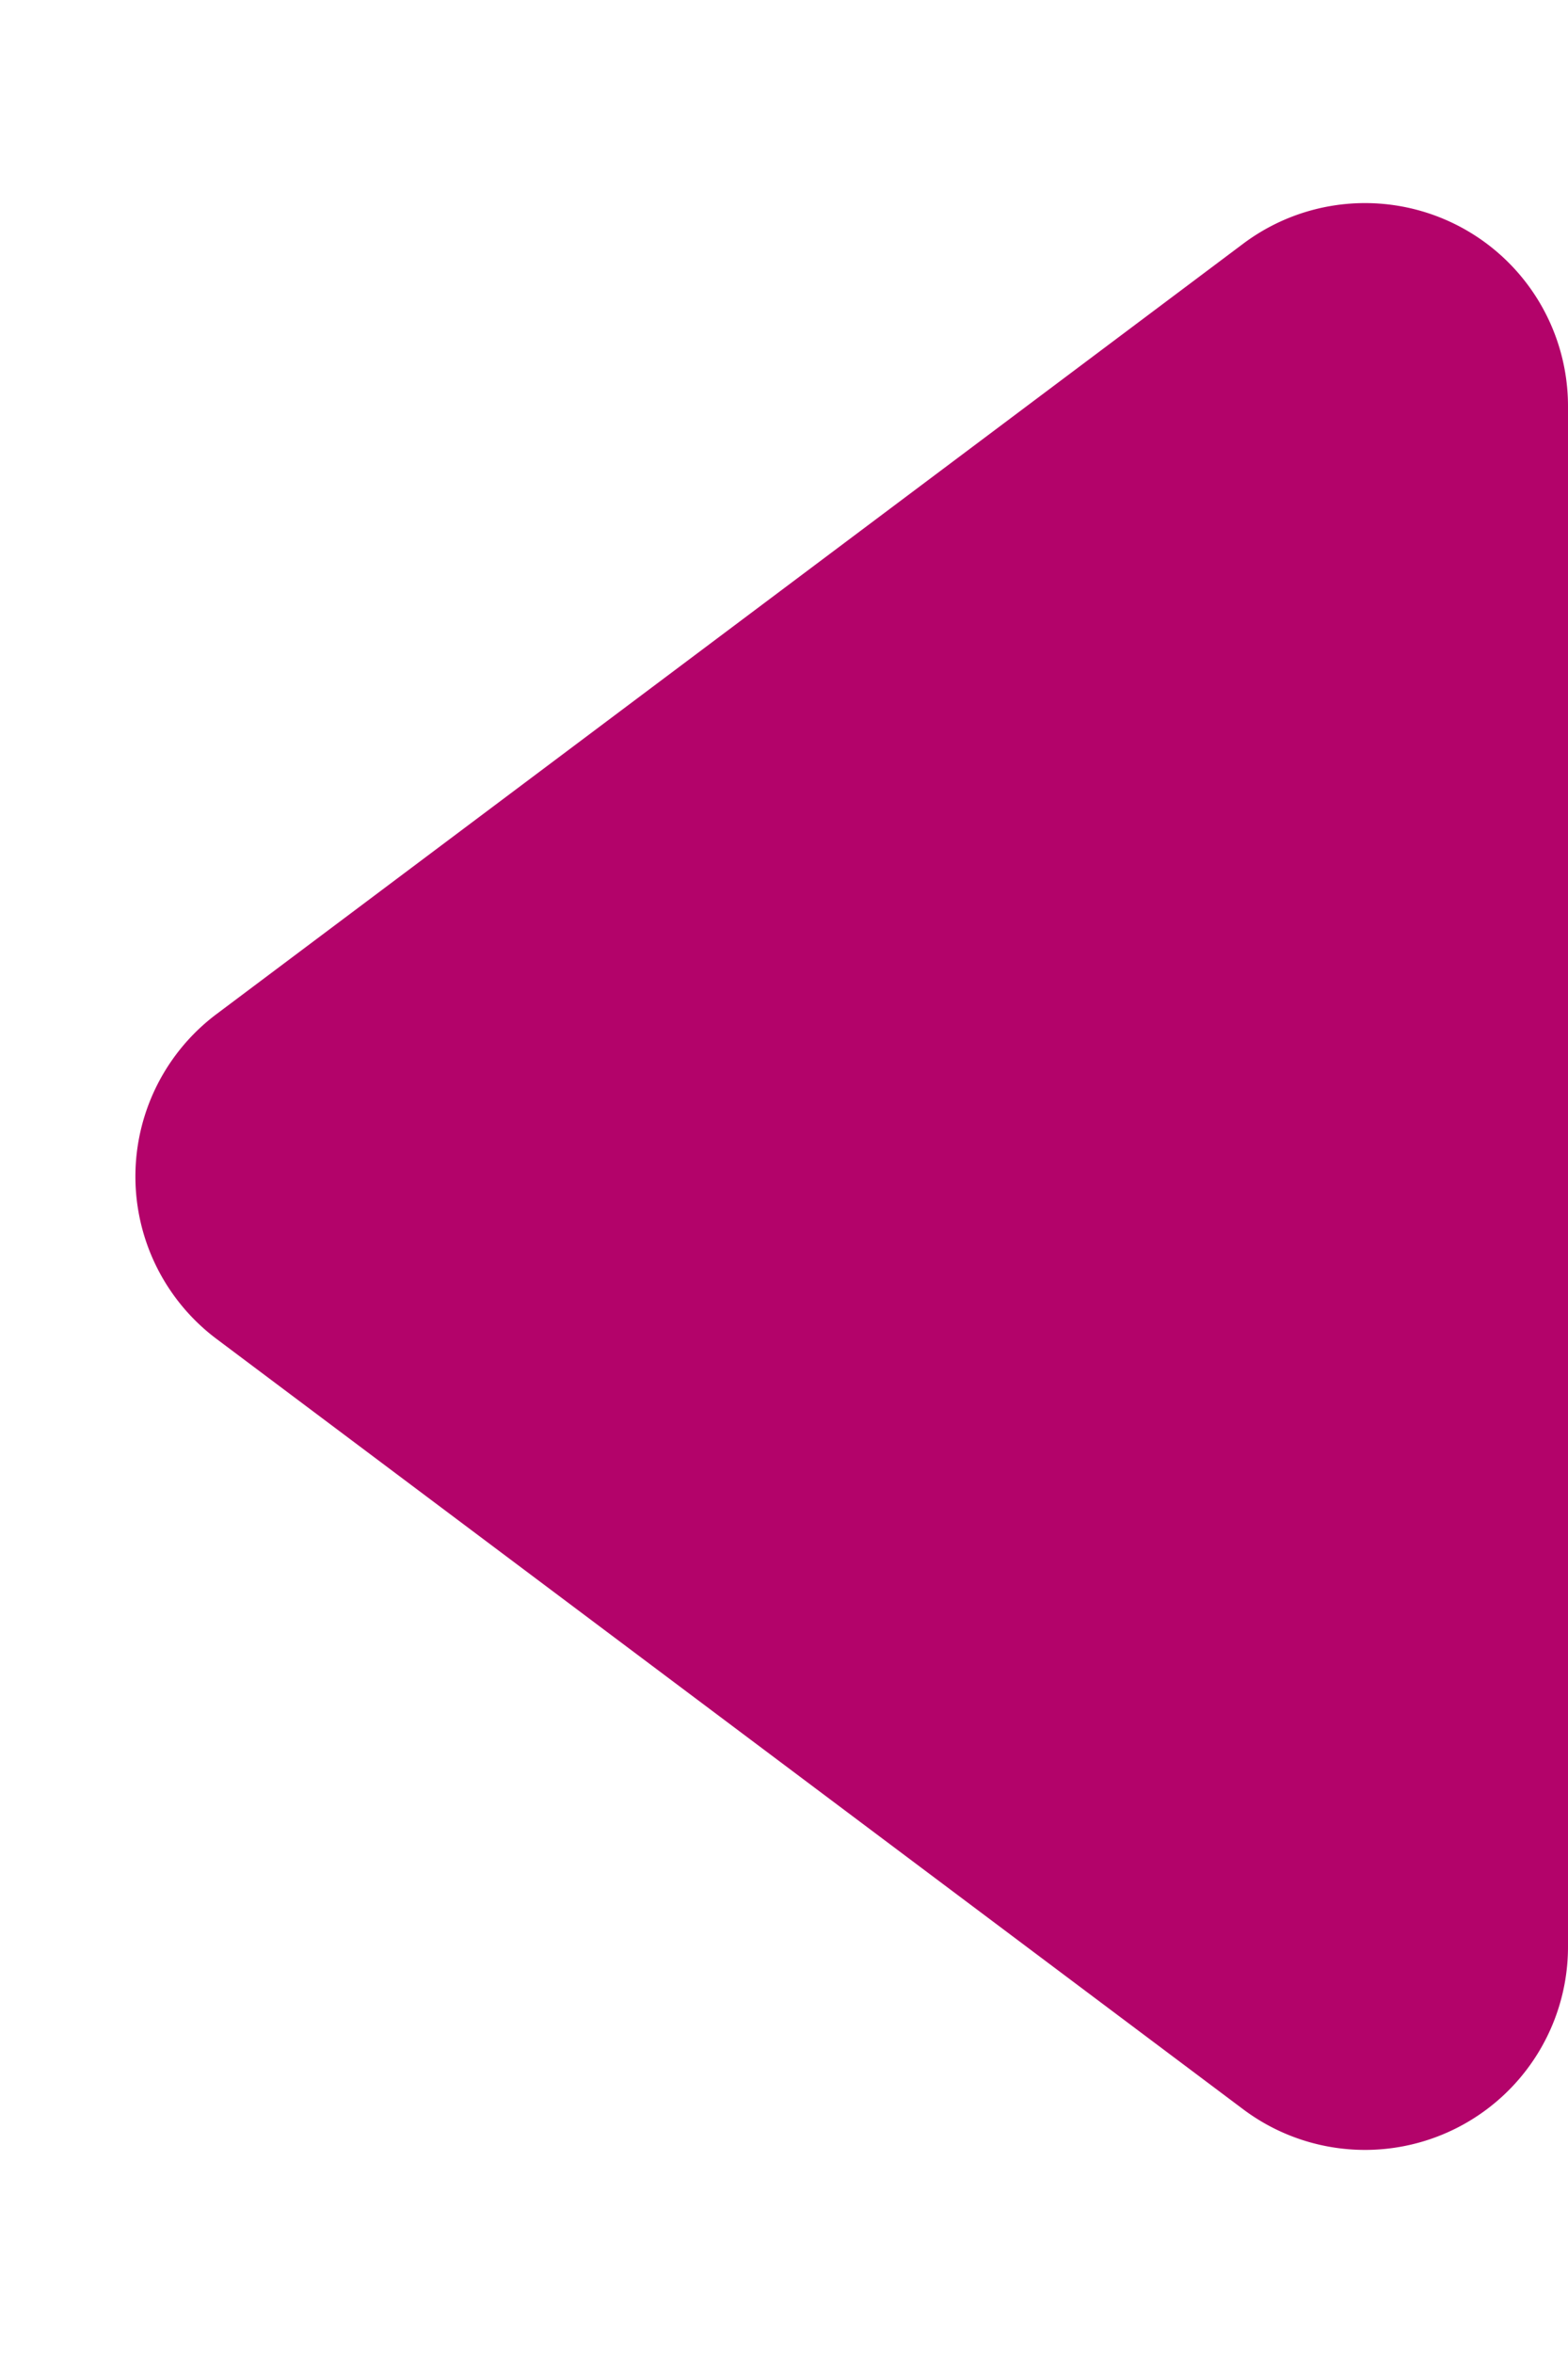 <svg xmlns="http://www.w3.org/2000/svg" width="7.724" height="11.586" viewBox="0 0 7.724 11.586">
  <path id="Многоугольник_3" data-name="Многоугольник 3" d="M4.993,1.067a1,1,0,0,1,1.6,0l3.793,5.057a1,1,0,0,1-.8,1.6H2a1,1,0,0,1-.8-1.6Z" transform="translate(0 11.586) rotate(-90)" fill="#b3036a"/>
</svg>
